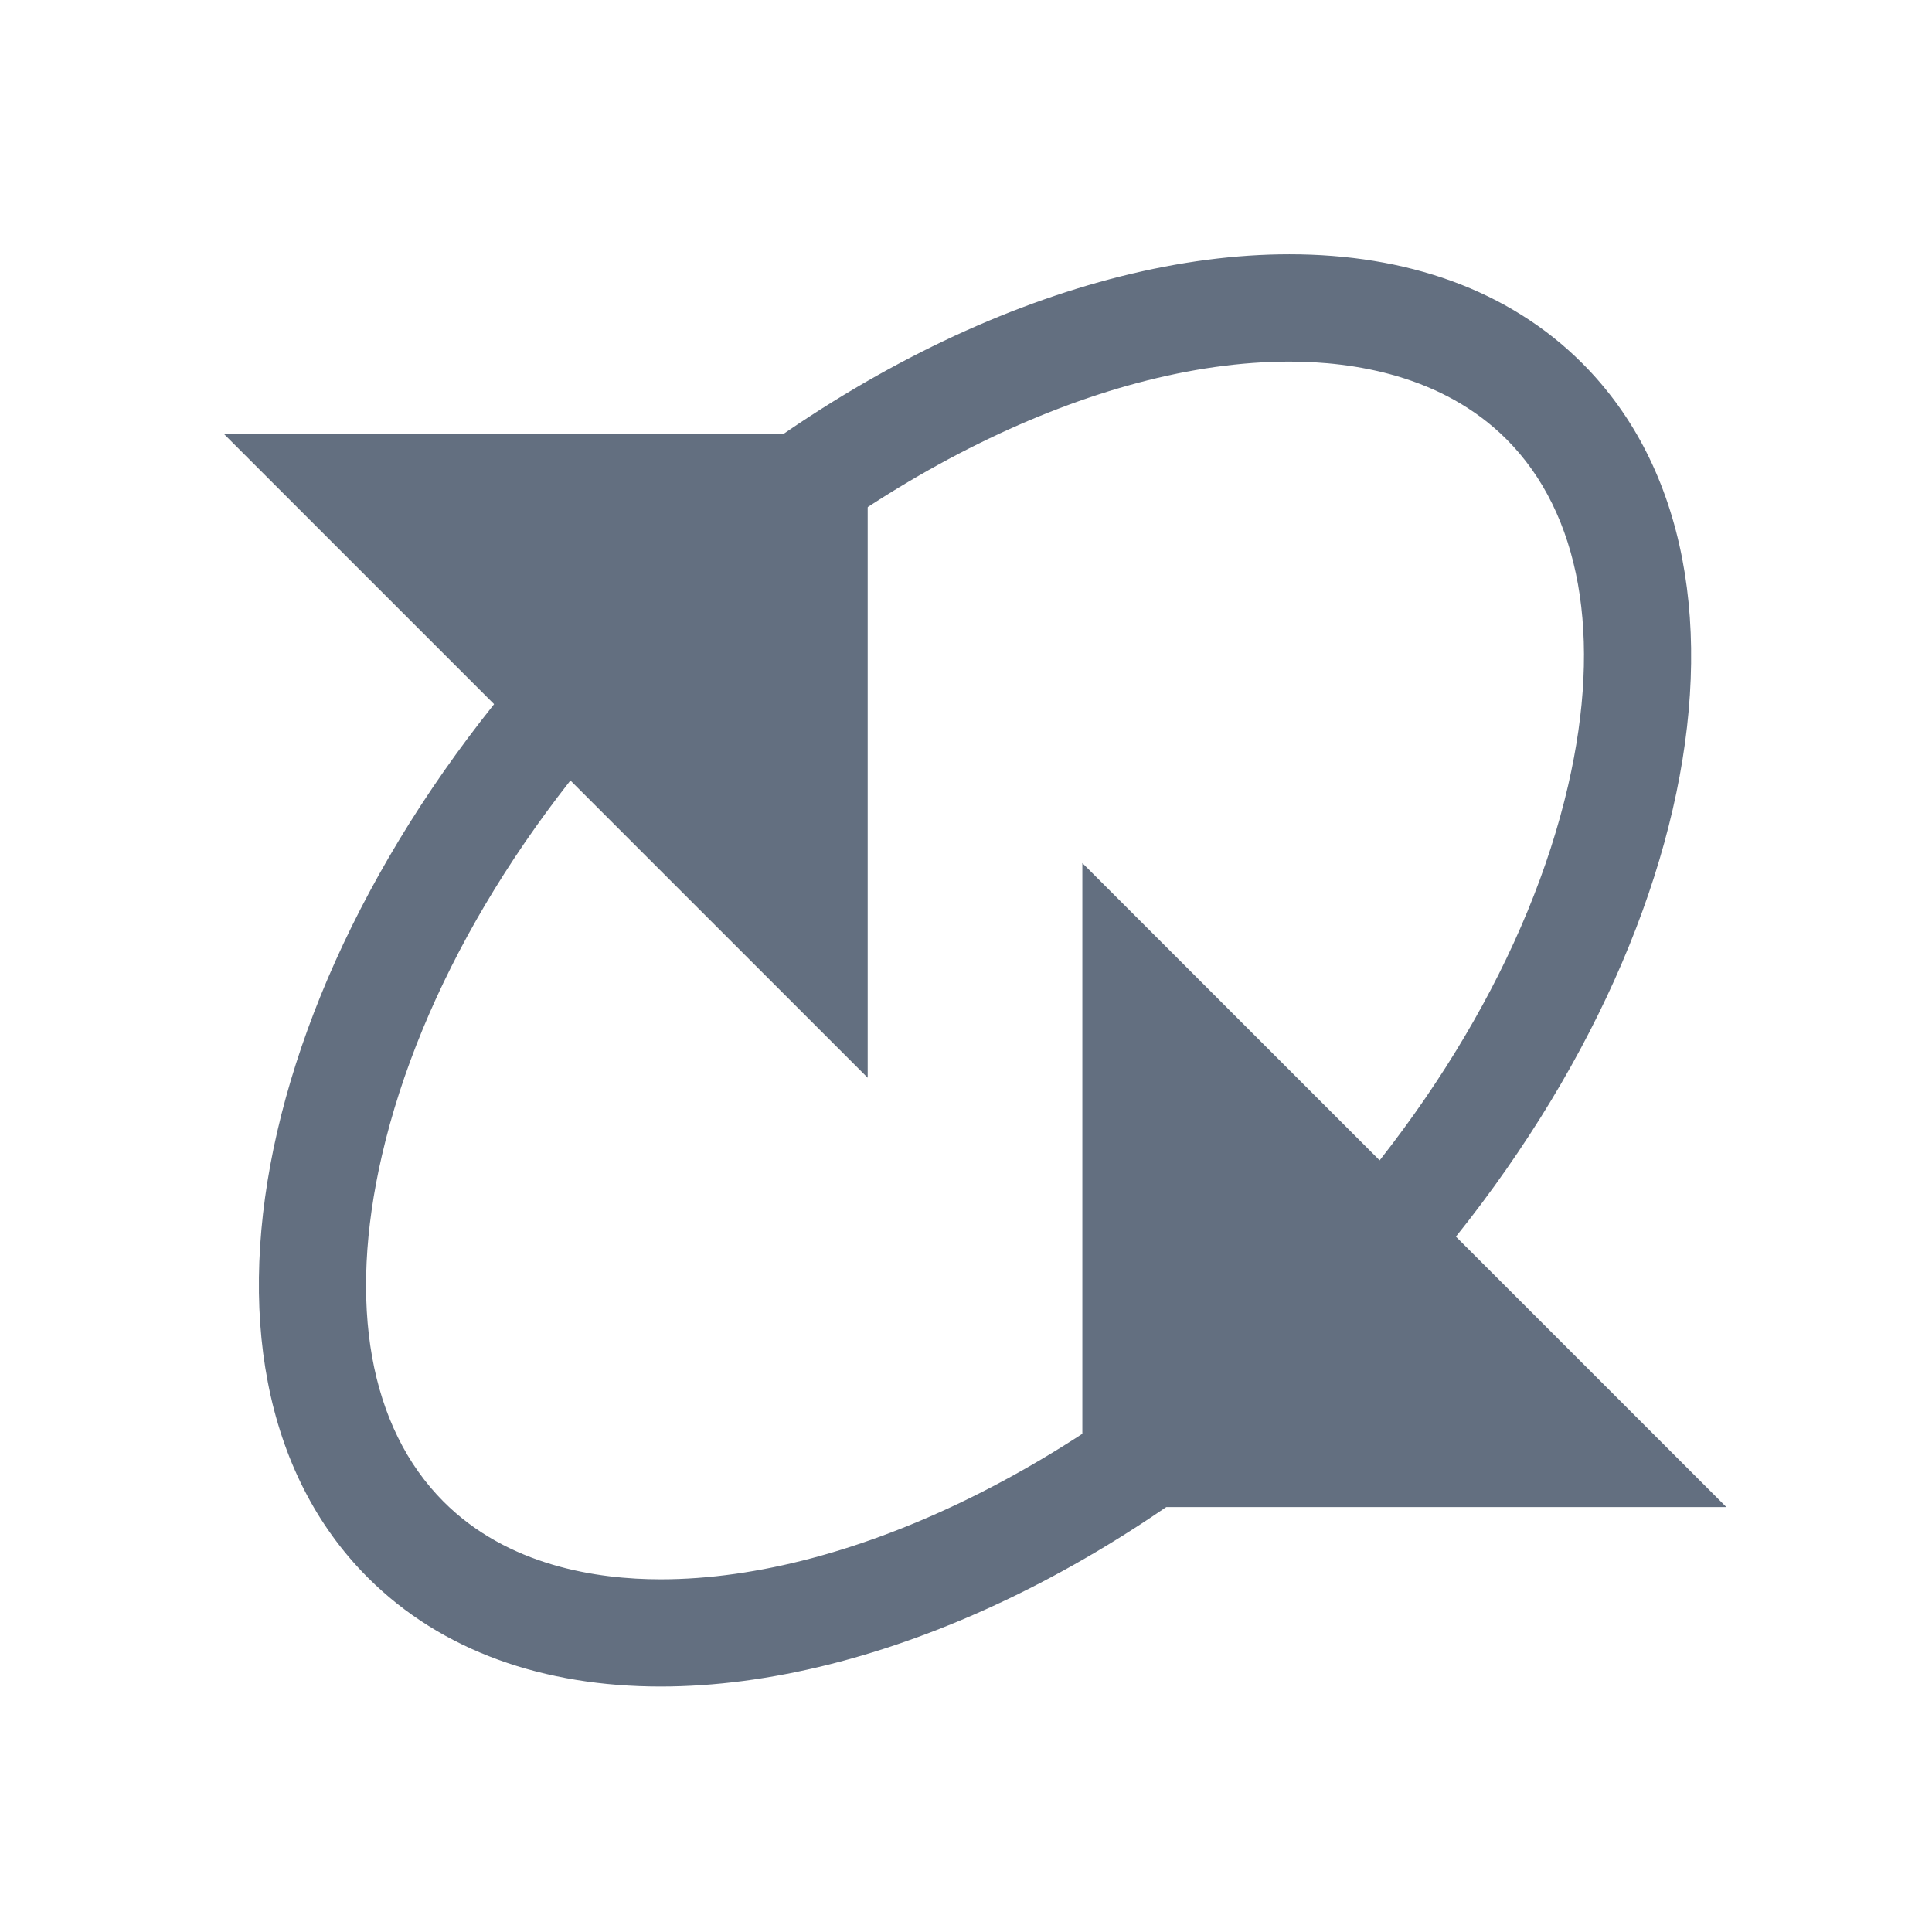 <?xml version="1.0" encoding="utf-8"?>
<!-- Generator: Adobe Illustrator 16.2.0, SVG Export Plug-In . SVG Version: 6.00 Build 0)  -->
<!DOCTYPE svg PUBLIC "-//W3C//DTD SVG 1.1//EN" "http://www.w3.org/Graphics/SVG/1.1/DTD/svg11.dtd">
<svg version="1.1" id="Слой_1" xmlns="http://www.w3.org/2000/svg" xmlns:xlink="http://www.w3.org/1999/xlink" x="0px" y="0px"
	 width="18px" height="18px" viewBox="-0.084 3041.959 18 18" enable-background="new -0.084 3041.959 18 18" xml:space="preserve">
<g id="Layer_5">
	<path fill="#636F80" d="M11.929,3045.328c0.592,0,1.424,0.126,2.021,0.722c0.692,0.692,0.896,1.838,0.576,3.226
		c-0.359,1.556-1.317,3.173-2.697,4.553c-1.754,1.754-3.96,2.844-5.758,2.844c-0.592,0-1.424-0.125-2.021-0.722
		c-0.692-0.692-0.896-1.838-0.576-3.226c0.359-1.556,1.317-3.173,2.697-4.553C7.925,3046.418,10.132,3045.328,11.929,3045.328
		 M11.929,3044.328c-1.999,0-4.44,1.111-6.465,3.137c-3.124,3.124-4.074,7.239-2.121,9.192c0.687,0.687,1.642,1.015,2.728,1.015
		c1.999,0,4.44-1.111,6.465-3.137c3.124-3.124,4.074-7.239,2.121-9.192C13.97,3044.656,13.015,3044.328,11.929,3044.328
		L11.929,3044.328z"/>
	<polygon fill="#636F80" points="2,3046 8,3046 8,3052 	"/>
	<polygon fill="#636F80" points="16,3056 10,3056 10,3050 	"/>
</g>
</svg>
